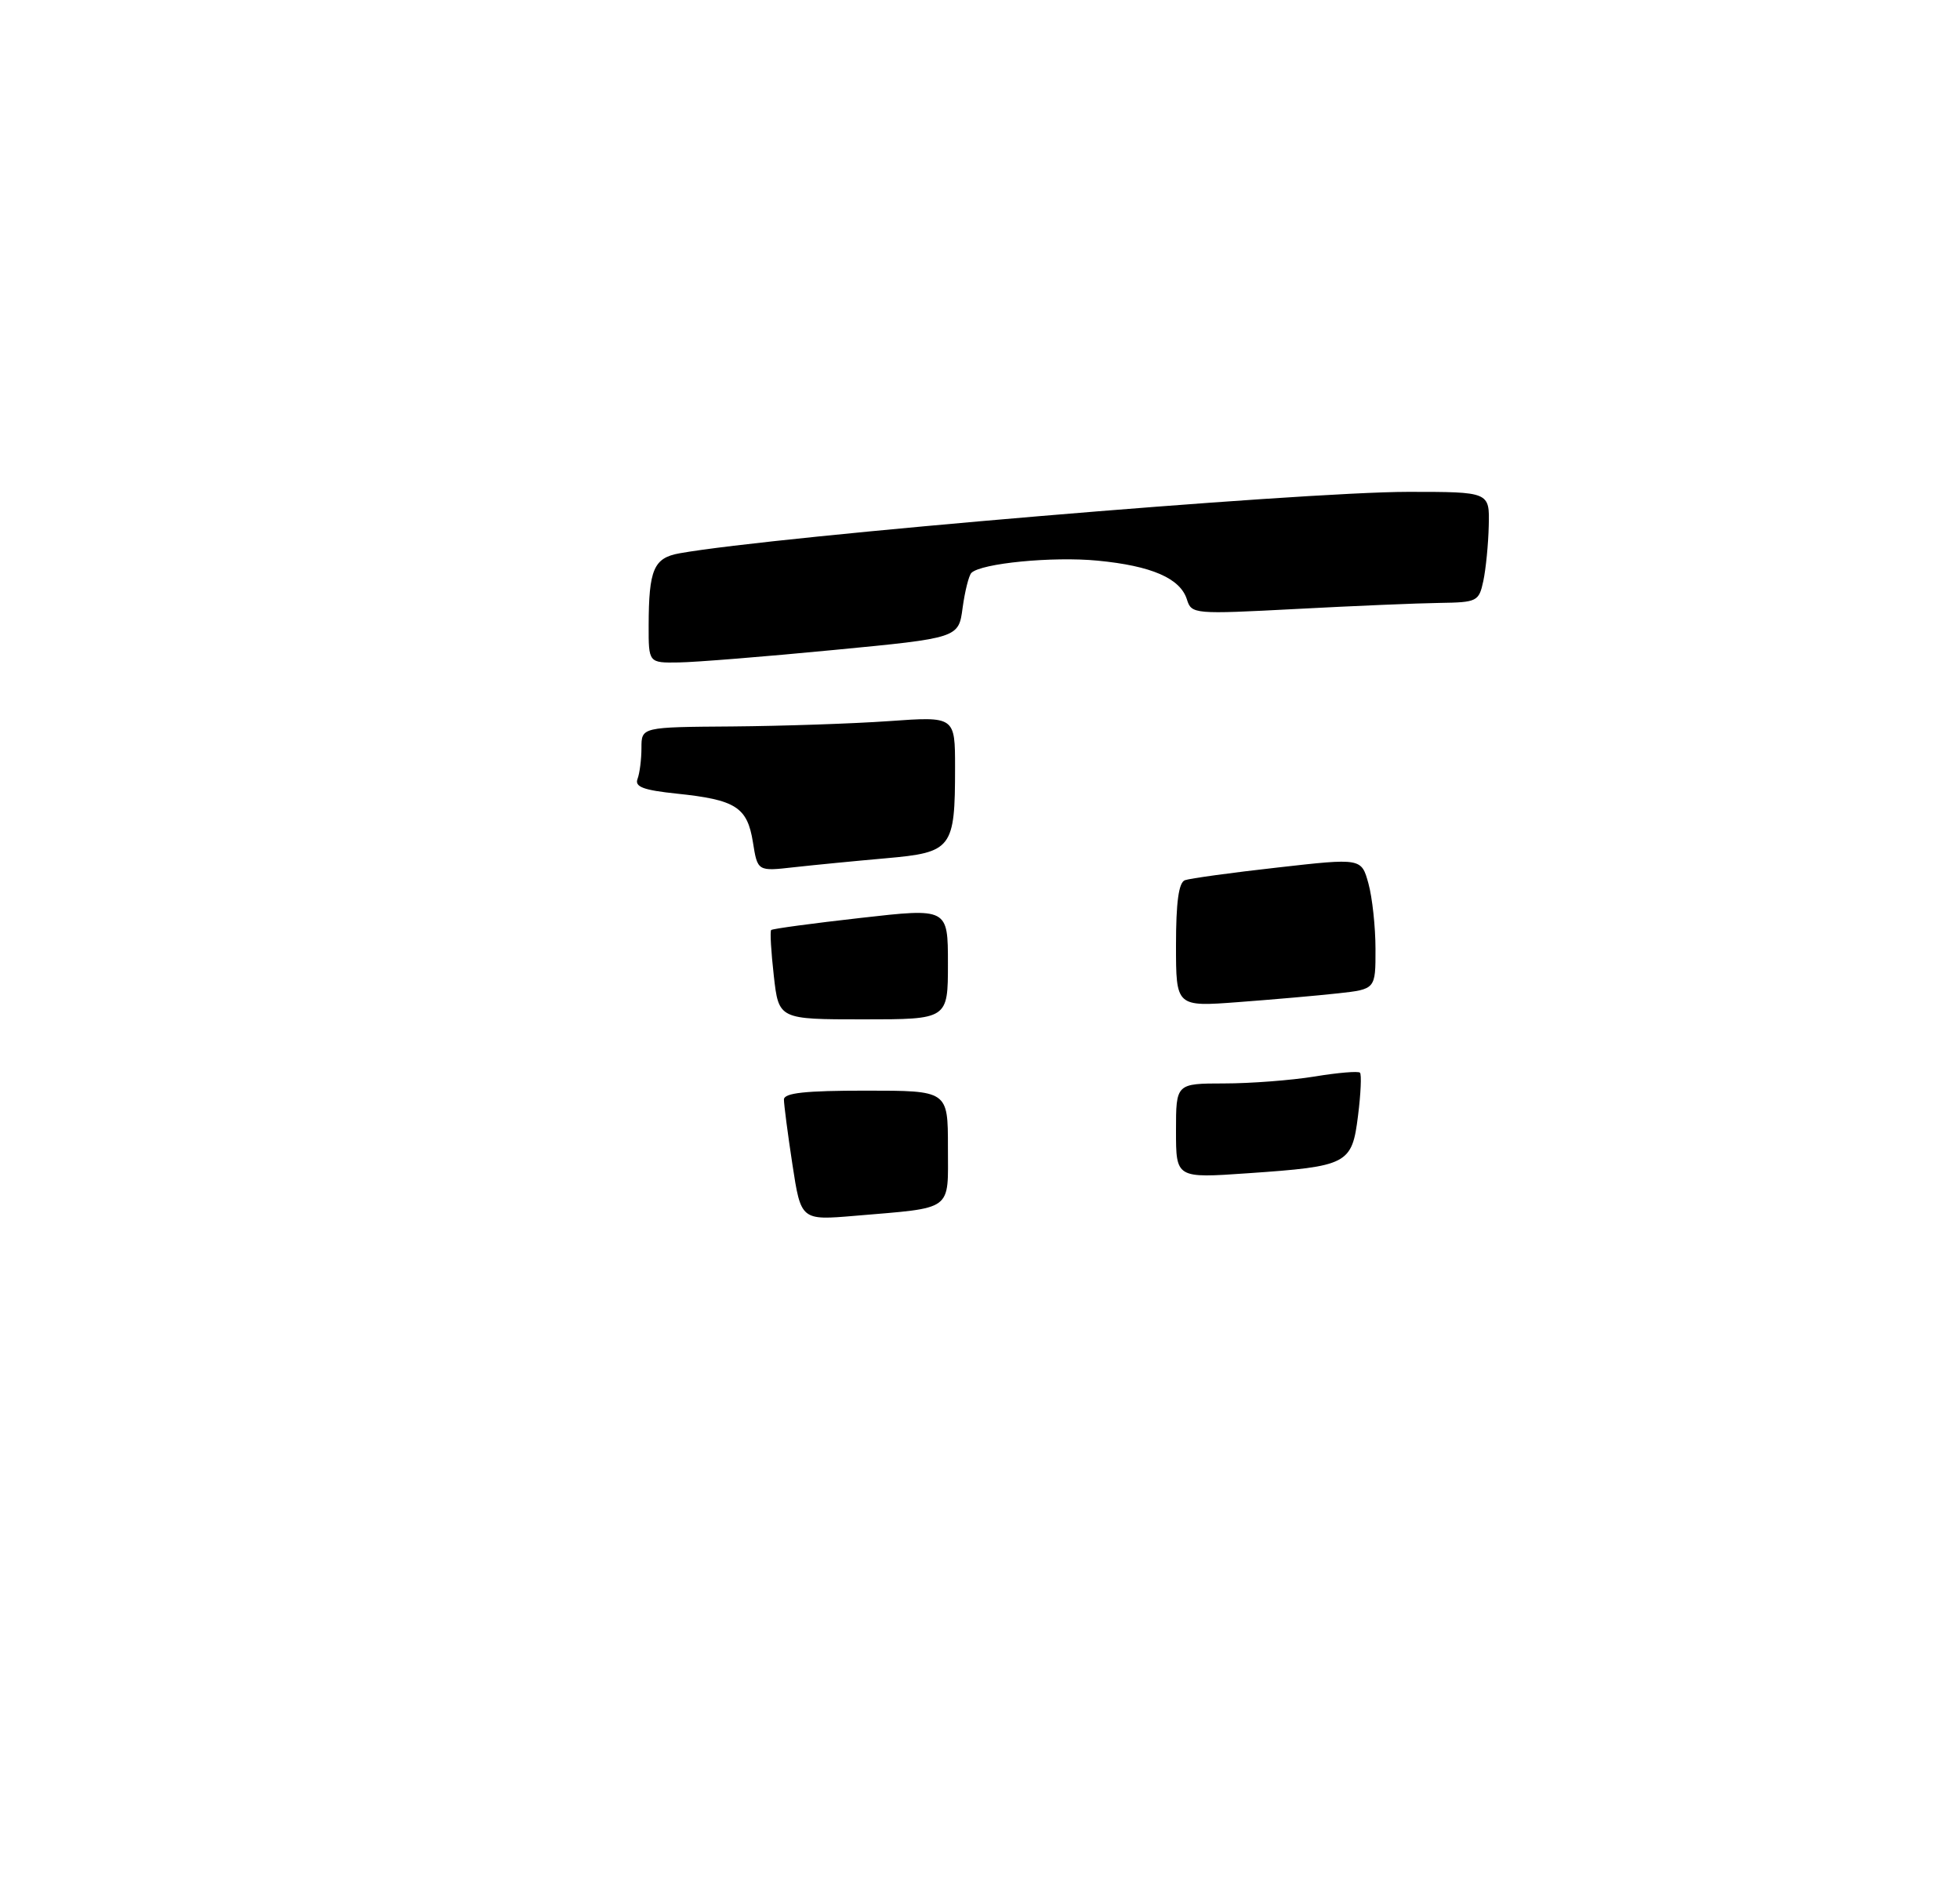 <?xml version="1.0" encoding="UTF-8" standalone="no"?>
<!DOCTYPE svg PUBLIC "-//W3C//DTD SVG 1.1//EN" "http://www.w3.org/Graphics/SVG/1.1/DTD/svg11.dtd" >
<svg xmlns="http://www.w3.org/2000/svg" xmlns:xlink="http://www.w3.org/1999/xlink" version="1.1" viewBox="0 0 275 266">
 <g >
 <path fill="currentColor"
d=" M 111.18 163.35 C 110.52 159.03 109.99 154.94 109.99 154.25 C 110.00 153.32 112.97 153.00 121.50 153.00 C 133.00 153.00 133.00 153.00 133.00 160.92 C 133.00 170.04 133.92 169.37 119.94 170.56 C 112.38 171.20 112.38 171.20 111.18 163.35 Z  M 165.00 158.64 C 165.00 152.00 165.00 152.00 171.75 151.99 C 175.46 151.99 181.17 151.55 184.44 151.02 C 187.70 150.48 190.57 150.24 190.81 150.48 C 191.05 150.71 190.93 153.43 190.54 156.51 C 189.69 163.33 189.13 163.62 175.07 164.59 C 165.00 165.29 165.00 165.29 165.00 158.64 Z  M 108.57 136.89 C 108.19 133.54 108.02 130.65 108.20 130.47 C 108.37 130.29 114.02 129.53 120.76 128.77 C 133.00 127.38 133.00 127.38 133.00 135.19 C 133.00 143.00 133.00 143.00 121.13 143.00 C 109.26 143.00 109.26 143.00 108.57 136.89 Z  M 165.00 132.59 C 165.00 126.58 165.38 123.80 166.25 123.48 C 166.94 123.23 172.79 122.42 179.25 121.70 C 191.01 120.37 191.01 120.37 192.00 123.94 C 192.54 125.90 192.99 130.04 192.99 133.13 C 193.00 138.77 193.00 138.77 187.75 139.35 C 184.86 139.67 178.56 140.22 173.75 140.58 C 165.00 141.24 165.00 141.24 165.00 132.59 Z  M 105.64 118.15 C 104.85 113.23 103.24 112.20 95.00 111.34 C 90.27 110.85 89.02 110.38 89.45 109.27 C 89.75 108.48 90.00 106.52 90.00 104.92 C 90.00 102.00 90.00 102.00 102.75 101.91 C 109.76 101.85 119.66 101.52 124.75 101.16 C 134.00 100.50 134.00 100.50 134.00 107.68 C 134.00 119.05 133.59 119.58 124.33 120.40 C 120.02 120.78 114.20 121.35 111.40 121.66 C 106.29 122.24 106.29 122.24 105.64 118.15 Z  M 91.01 87.75 C 91.03 79.87 91.72 78.27 95.34 77.62 C 108.81 75.21 182.49 69.00 197.58 69.00 C 209.00 69.00 209.00 69.00 208.88 73.75 C 208.82 76.36 208.47 79.85 208.12 81.50 C 207.50 84.38 207.25 84.50 201.99 84.58 C 198.97 84.62 189.91 85.00 181.85 85.43 C 167.49 86.18 167.18 86.16 166.53 84.09 C 165.59 81.12 161.57 79.38 154.00 78.65 C 147.70 78.04 137.65 79.02 136.29 80.37 C 135.93 80.74 135.38 82.94 135.06 85.27 C 134.50 89.50 134.50 89.50 117.00 91.18 C 107.38 92.11 97.59 92.90 95.25 92.93 C 91.00 93.00 91.00 93.00 91.01 87.75 Z "/>
</g>
</svg>
